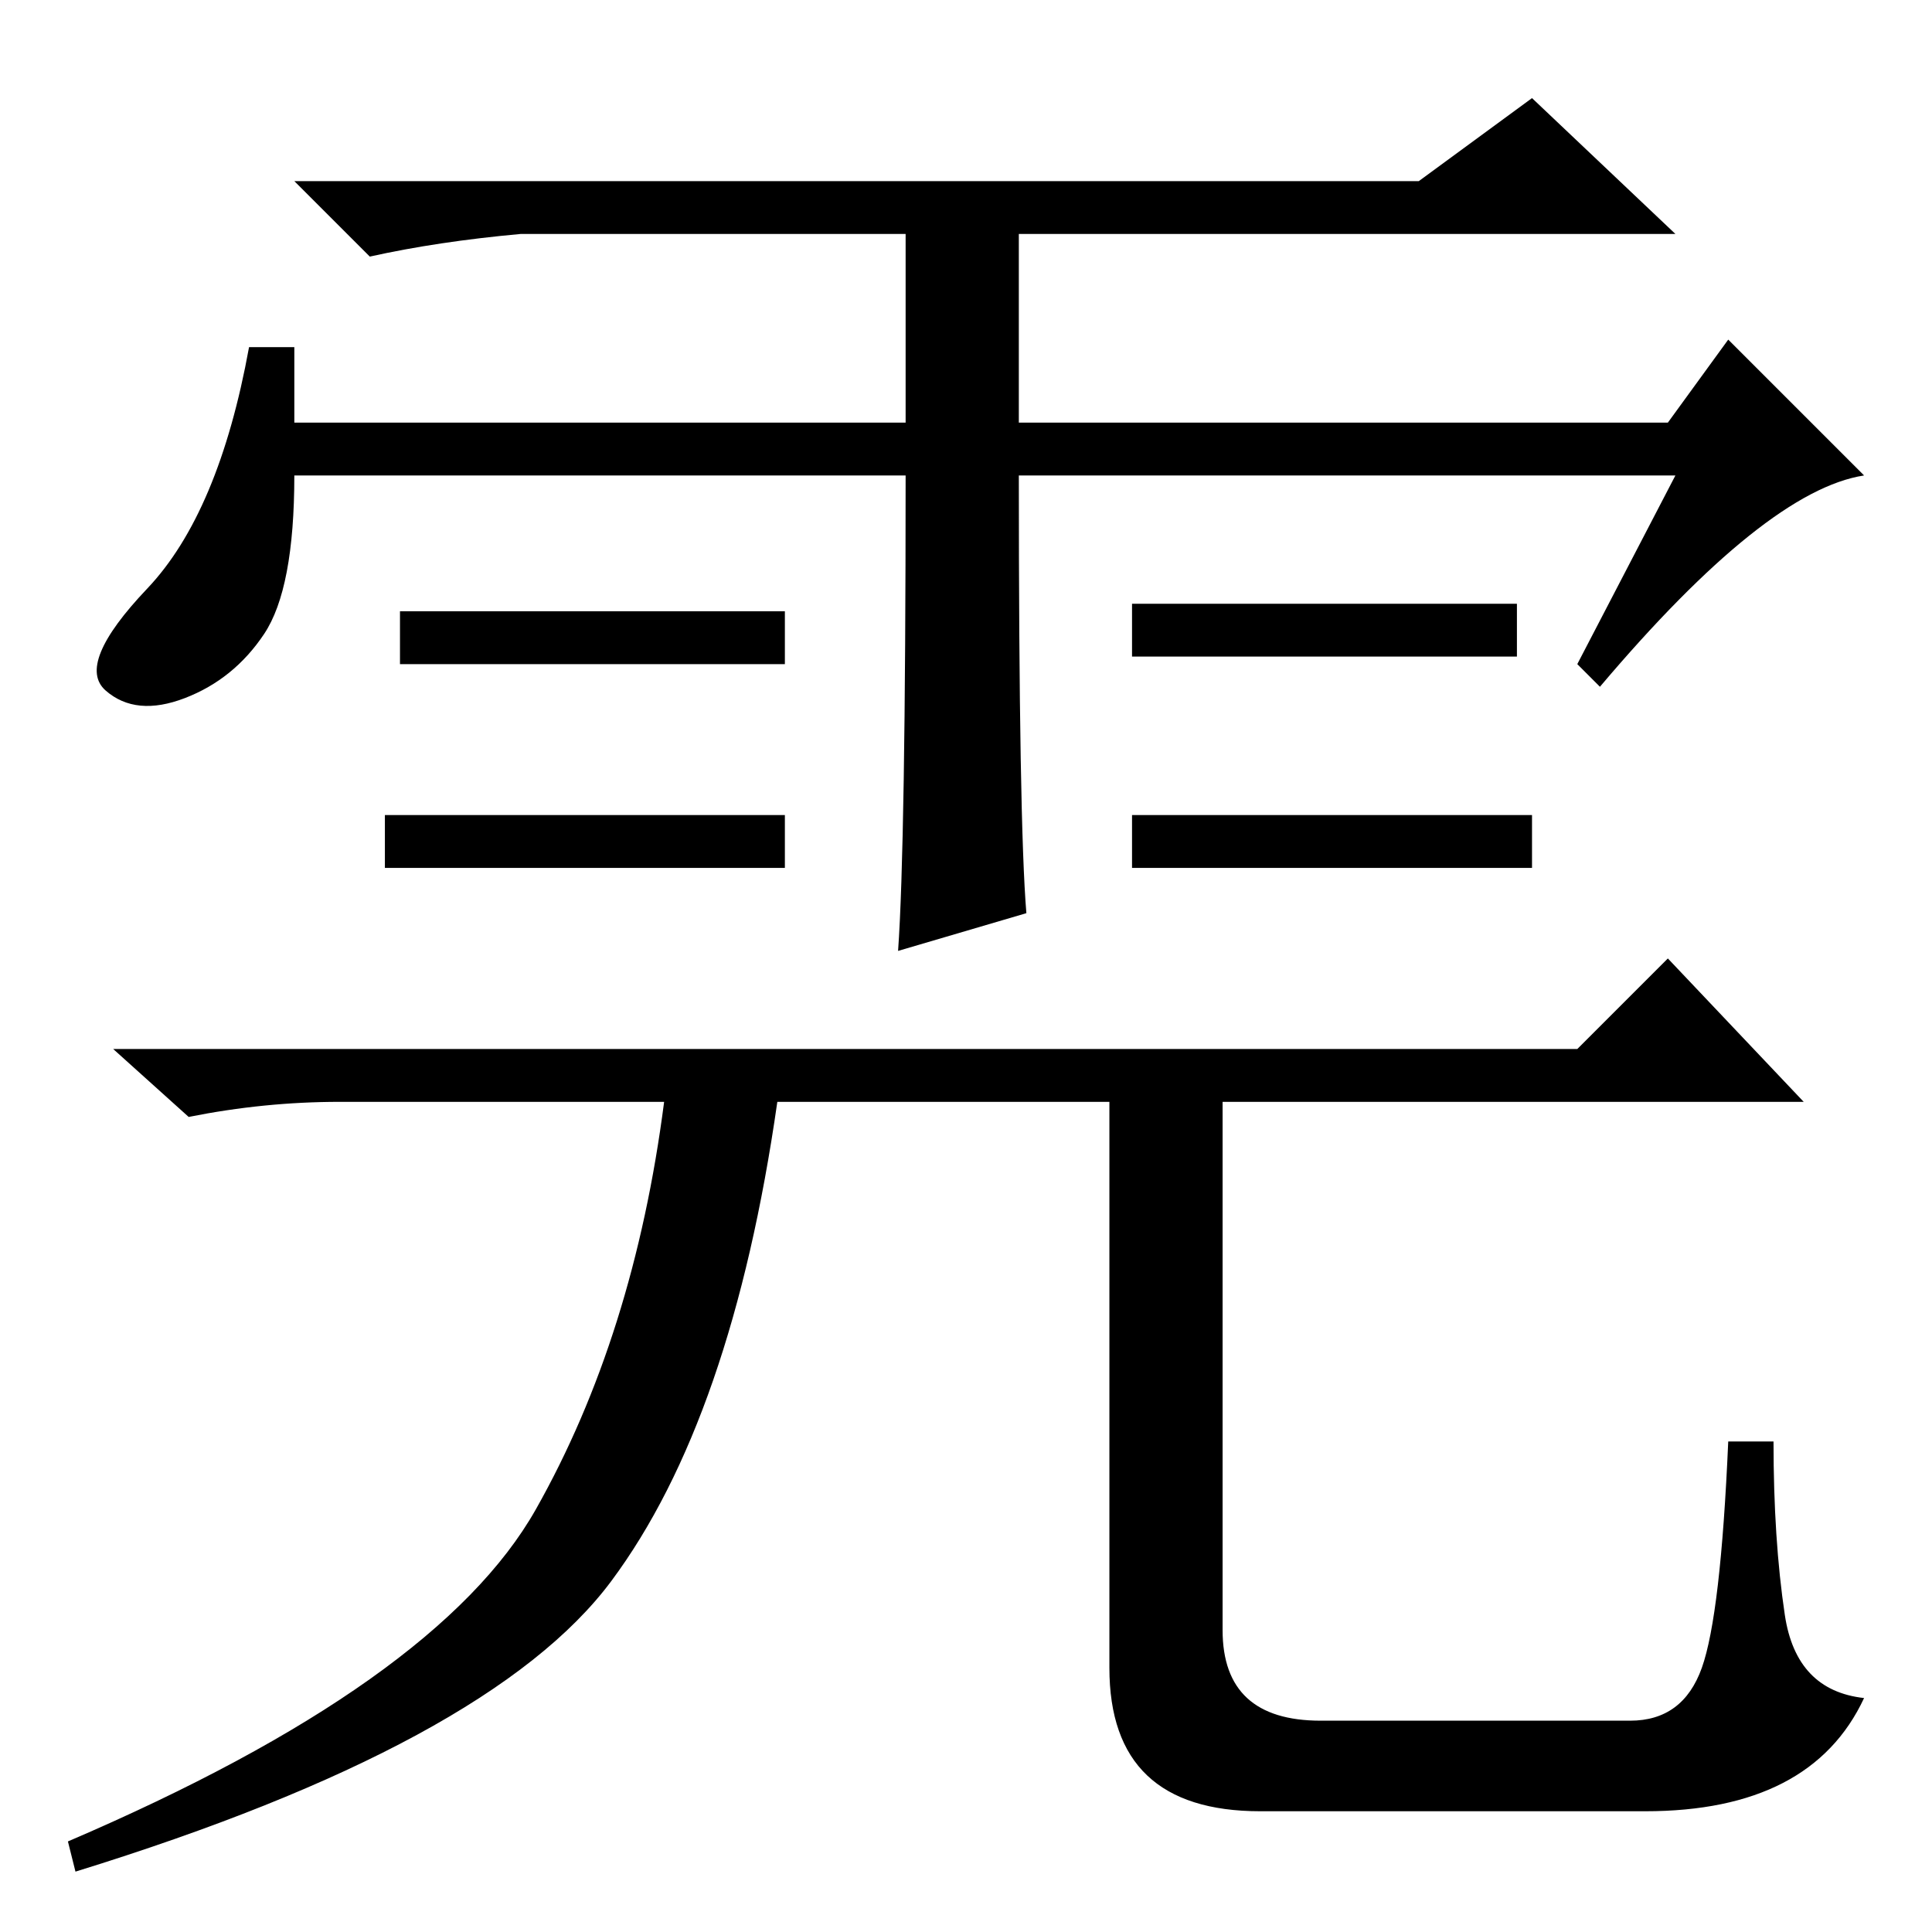 <?xml version="1.0" standalone="no"?>
<!DOCTYPE svg PUBLIC "-//W3C//DTD SVG 1.1//EN" "http://www.w3.org/Graphics/SVG/1.1/DTD/svg11.dtd" >
<svg xmlns="http://www.w3.org/2000/svg" xmlns:xlink="http://www.w3.org/1999/xlink" version="1.1" viewBox="0 -36 256 256">
  <g transform="matrix(1 0 0 -1 0 220)">
   <path fill="currentColor"
d="M203 148v-7h-53v7h53zM120 193h-81q0 -15 -4 -21t-10.5 -8.5t-10.5 1t5.5 13.5t13.5 32h6v-10h81v25h-51q-11 -1 -20 -3l-10 10h149l15 11l19 -18h-87v-25h86l8 11l18 -18q-13 -2 -35 -28l-3 3l13 25h-87q0 -46 1 -58l-17 -5q1 14 1 63zM104 175v-7h-51v7h51zM201 176v-7
h-51v7h51zM104 148v-7h-53v7h53zM218 16h-51q-20 0 -20 19v75h-44q-6 -42 -22 -63.5t-71 -38.5l-1 4q49 21 62 44t17 54h-43q-10 0 -20 -2l-10 9h194l12 12l18 -19h-77v-70q0 -12 13 -12h41q7 0 9.5 7t3.5 30h6q0 -13 1.5 -23t10.5 -11q-7 -15 -29 -15z" />
  </g>

</svg>

